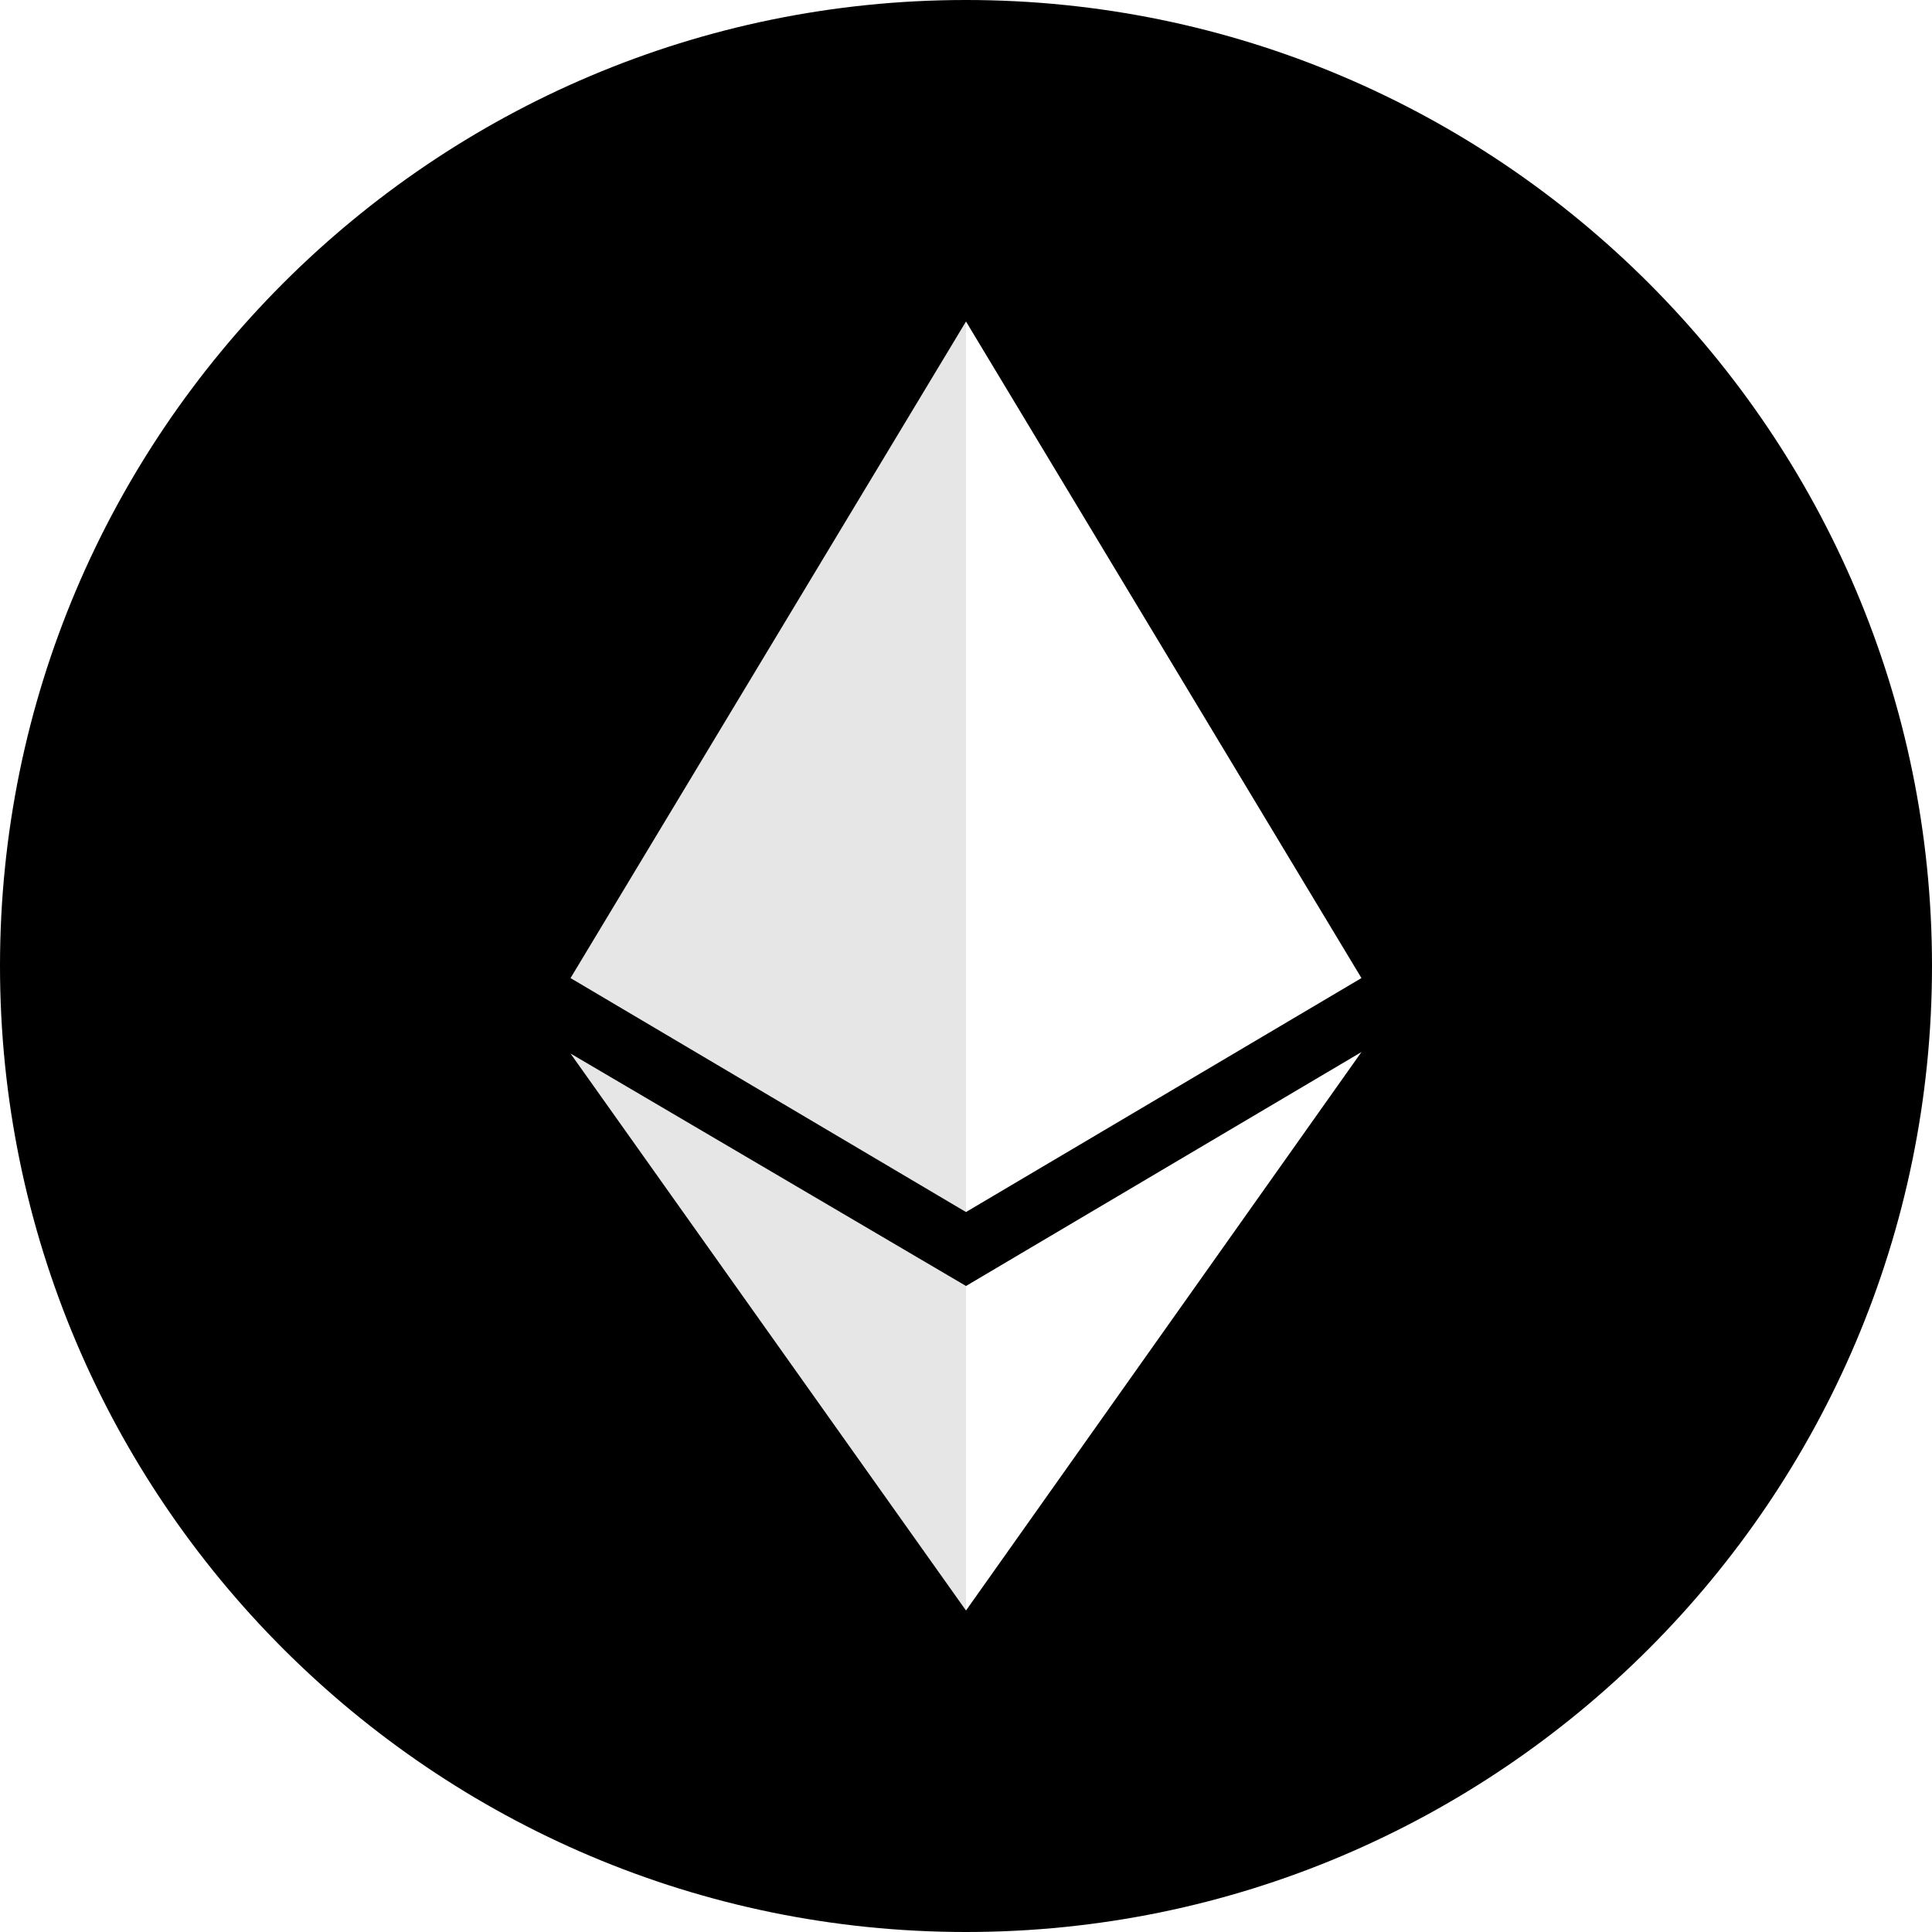 <?xml version="1.0" encoding="utf-8"?>
<!-- Generator: Adobe Illustrator 18.0.0, SVG Export Plug-In . SVG Version: 6.00 Build 0)  -->
<!DOCTYPE svg PUBLIC "-//W3C//DTD SVG 1.1//EN" "http://www.w3.org/Graphics/SVG/1.1/DTD/svg11.dtd">
<svg version="1.1" id="图层_1" xmlns="http://www.w3.org/2000/svg" xmlns:xlink="http://www.w3.org/1999/xlink" x="0px" y="0px"
	 viewBox="0 0 128 128" enable-background="new 0 0 128 128" xml:space="preserve">
<path d="M64,0C28.7,0,0,28.7,0,64c0,35.3,28.7,64,64,64s64-28.7,64-64C128,28.7,99.3,0,64,0z M64,21.3l26.2,43.5L64,80.3L37.8,64.8
	L64,21.3z M64,106.7L64,106.7L64,106.7L64,106.7L64,106.7L37.8,69.8L64,85.2l26.2-15.5L64,106.7z"/>
<polygon opacity="0.1" points="64,85.2 37.8,69.8 64,106.7 64,106.7 64,106.7 64,106.7 64,106.7 64,85.2 "/>
<polygon opacity="0.1" points="37.9,64.6 37.8,64.8 64,80.3 64,21.3 "/>
</svg>
